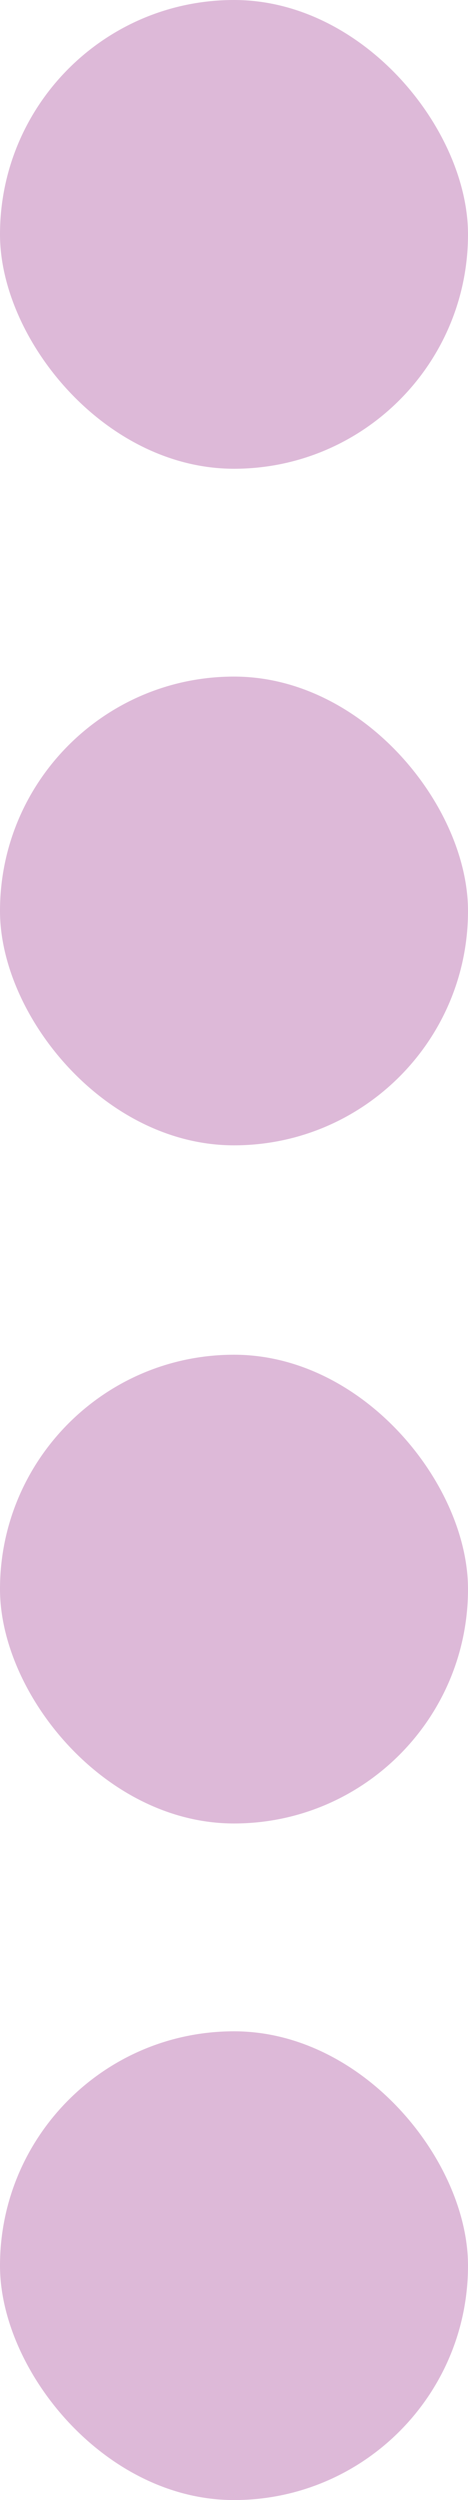 <svg xmlns="http://www.w3.org/2000/svg" viewBox="0 0 3 16"><defs><style>.cls-1{fill:#ddb9d8;}</style></defs><g id="Layer_2" data-name="Layer 2"><g id="Layer_1-2" data-name="Layer 1"><rect class="cls-1" y="13" width="3" height="3" rx="1.5"/><rect class="cls-1" y="8.67" width="3" height="3" rx="1.5"/><rect class="cls-1" y="4.33" width="3" height="3" rx="1.5"/><rect class="cls-1" width="3" height="3" rx="1.5"/></g></g></svg>